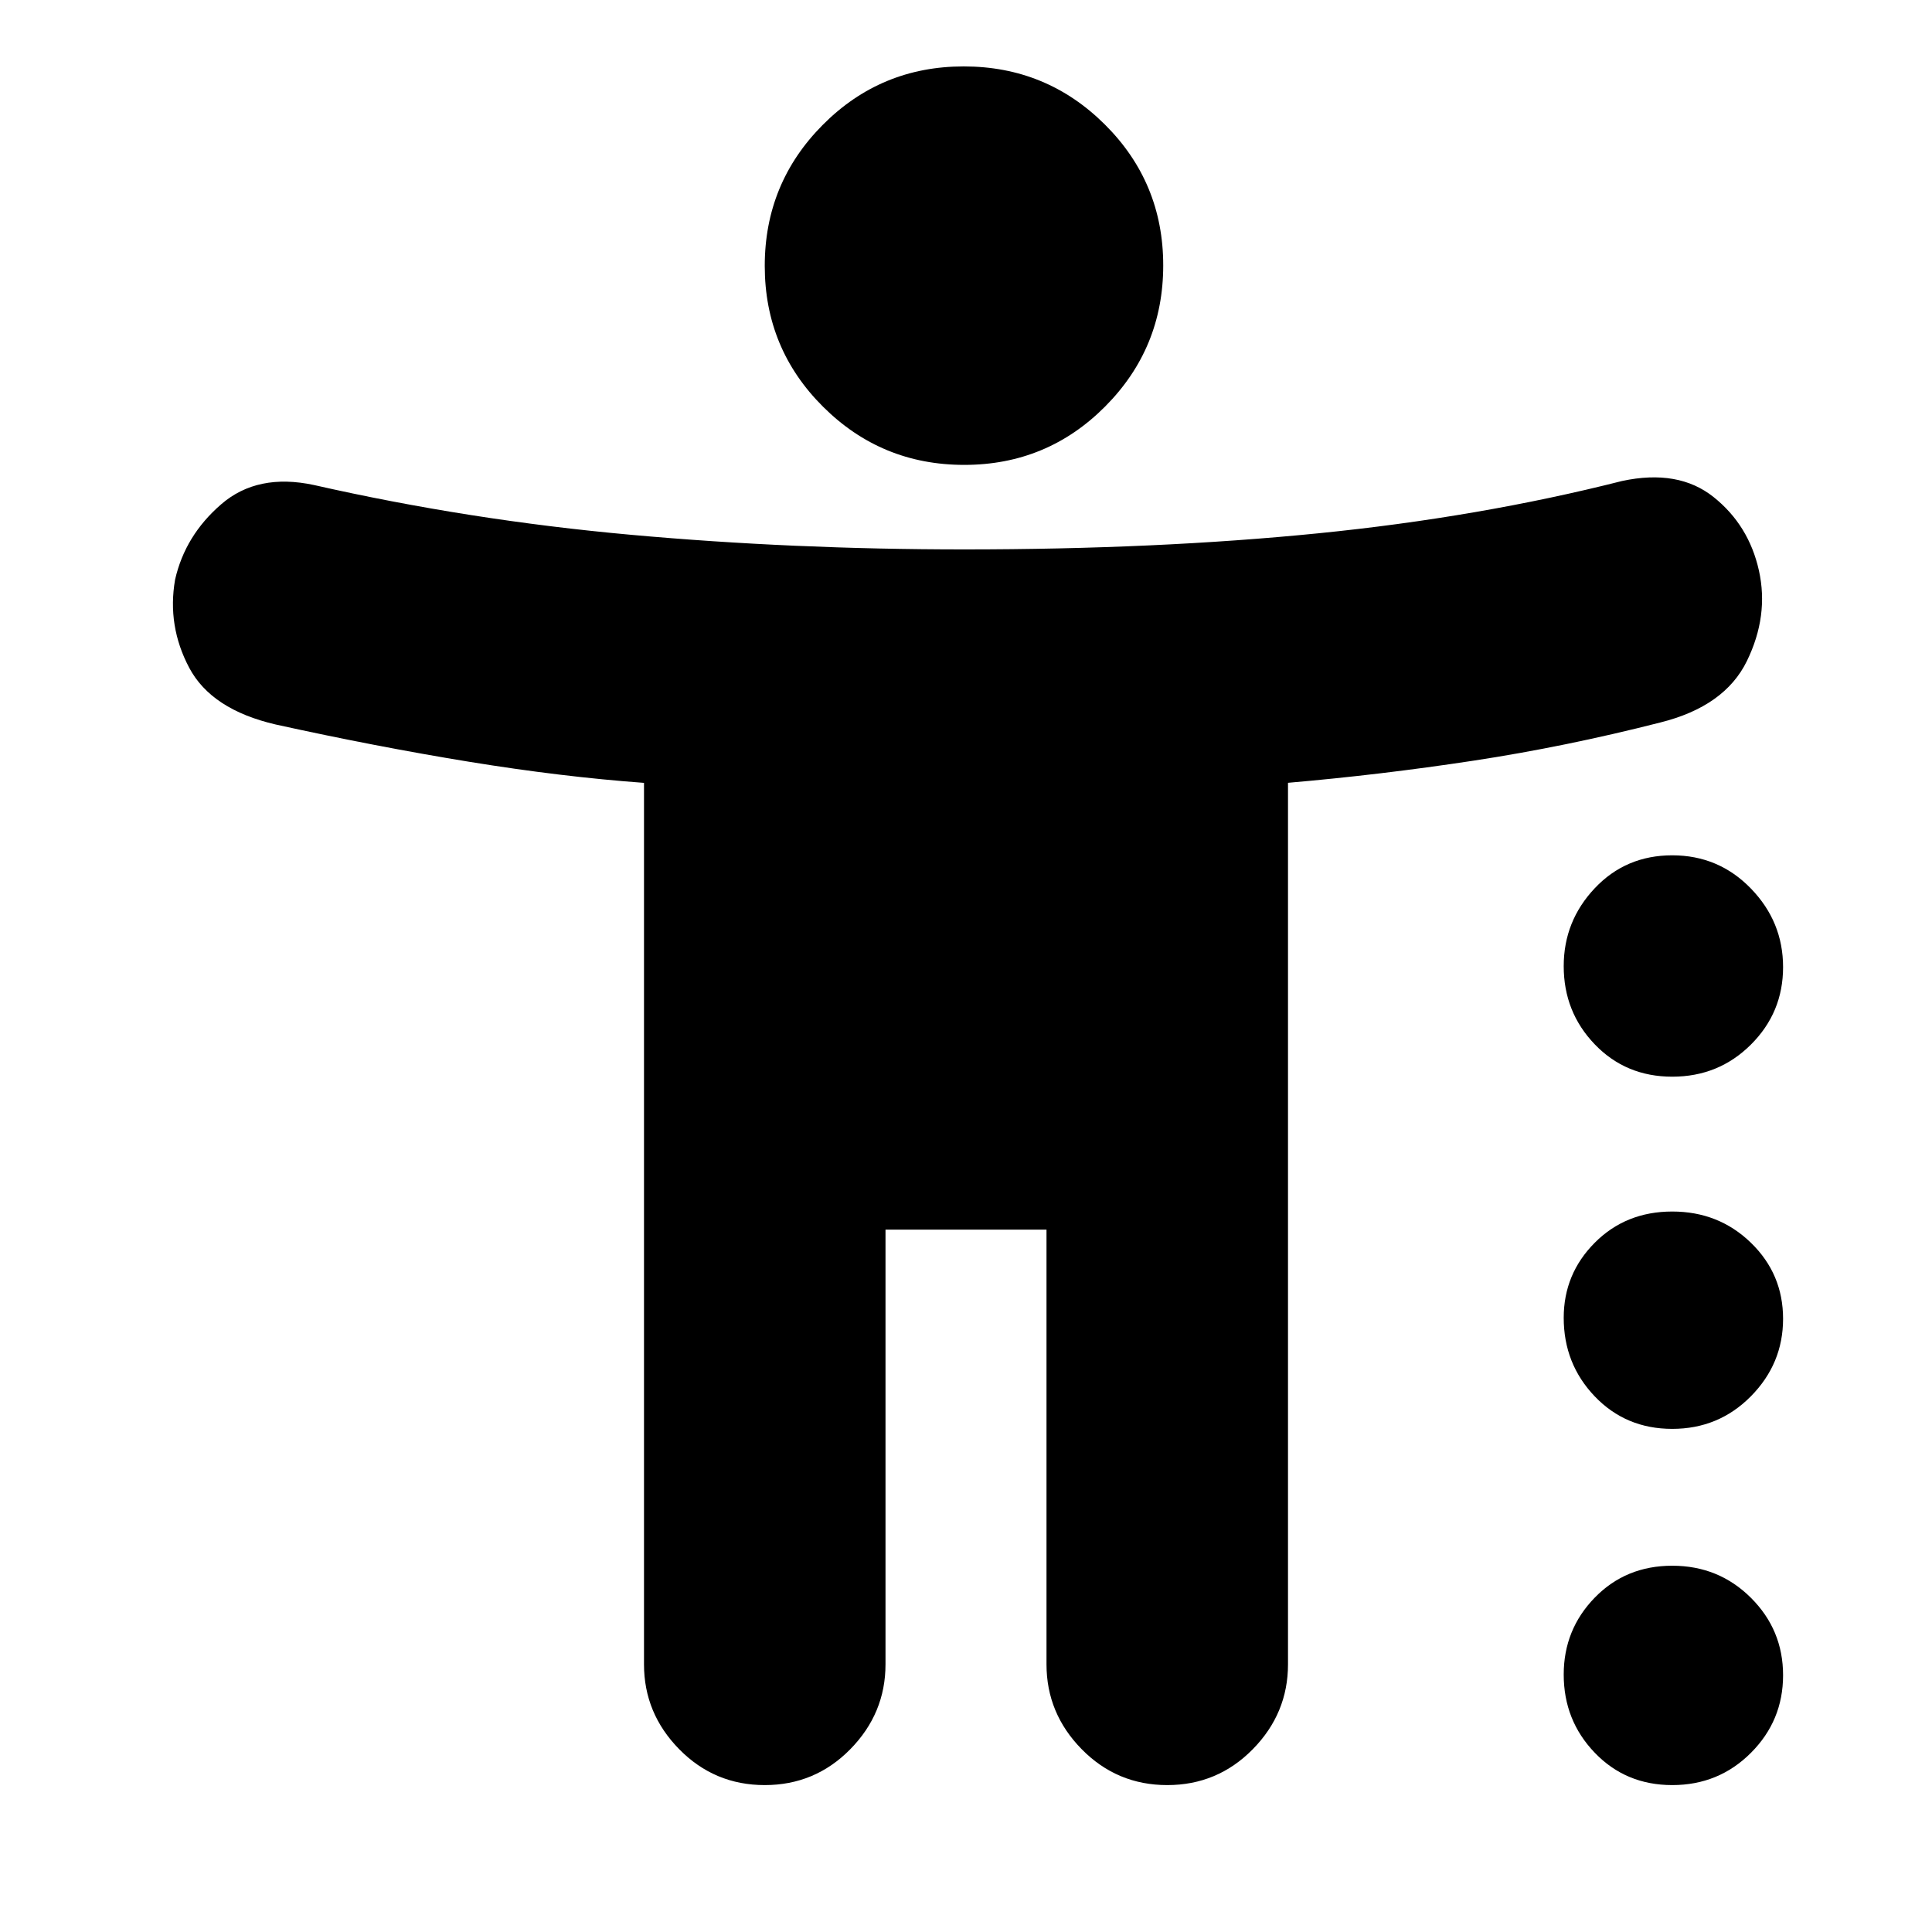 <svg xmlns="http://www.w3.org/2000/svg" height="24" viewBox="0 -960 960 960" width="24"><path d="M479.13-729Q438-729 409-757.87q-29-28.86-29-70Q380-869 408.87-898q28.86-29 70-29Q520-927 549-898.13q29 28.86 29 70Q578-787 549.13-758q-28.86 29-70 29ZM380-73q-24.98 0-42.49-17.81Q320-108.63 320-133v-438q-41-3-87-10.5T137-600q-31.97-7.42-42.99-28.21Q83-649 87-672q5-22 22.99-37.5T156-719q77.12 17.48 157.56 24.74Q394-687 479-687q96 0 176-8t151-26q28-6 45.5 8t22.5 36.5q5 22.5-6 45T825-601q-47 12-93 19t-92 10.97V-133q0 24.37-17.51 42.19Q604.97-73 580-73q-24.97 0-42.49-17.81Q520-108.63 520-133v-216h-80v216q0 24.37-17.51 42.19Q404.98-73 380-73Zm450.93-352q-23.07 0-38.5-16.07Q777-457.13 777-479.93q0-22.37 15.43-38.72Q807.86-535 830.93-535T870-518.51q16 16.49 16 39.07 0 22.58-16 38.51T830.93-425Zm0 175q-23.07 0-38.5-16.14Q777-282.29 777-305.19q0-21.81 15.43-37.31 15.43-15.5 38.5-15.5T870-342.5q16 15.5 16 37.81 0 22.3-16 38.5Q854-250 830.93-250Zm0 177q-23.07 0-38.5-16.07Q777-105.13 777-127.93q0-22.37 15.43-38.22Q807.86-182 830.93-182T870-166.08q16 15.92 16 38.5T870-89q-16 16-39.07 16Z"/></svg>